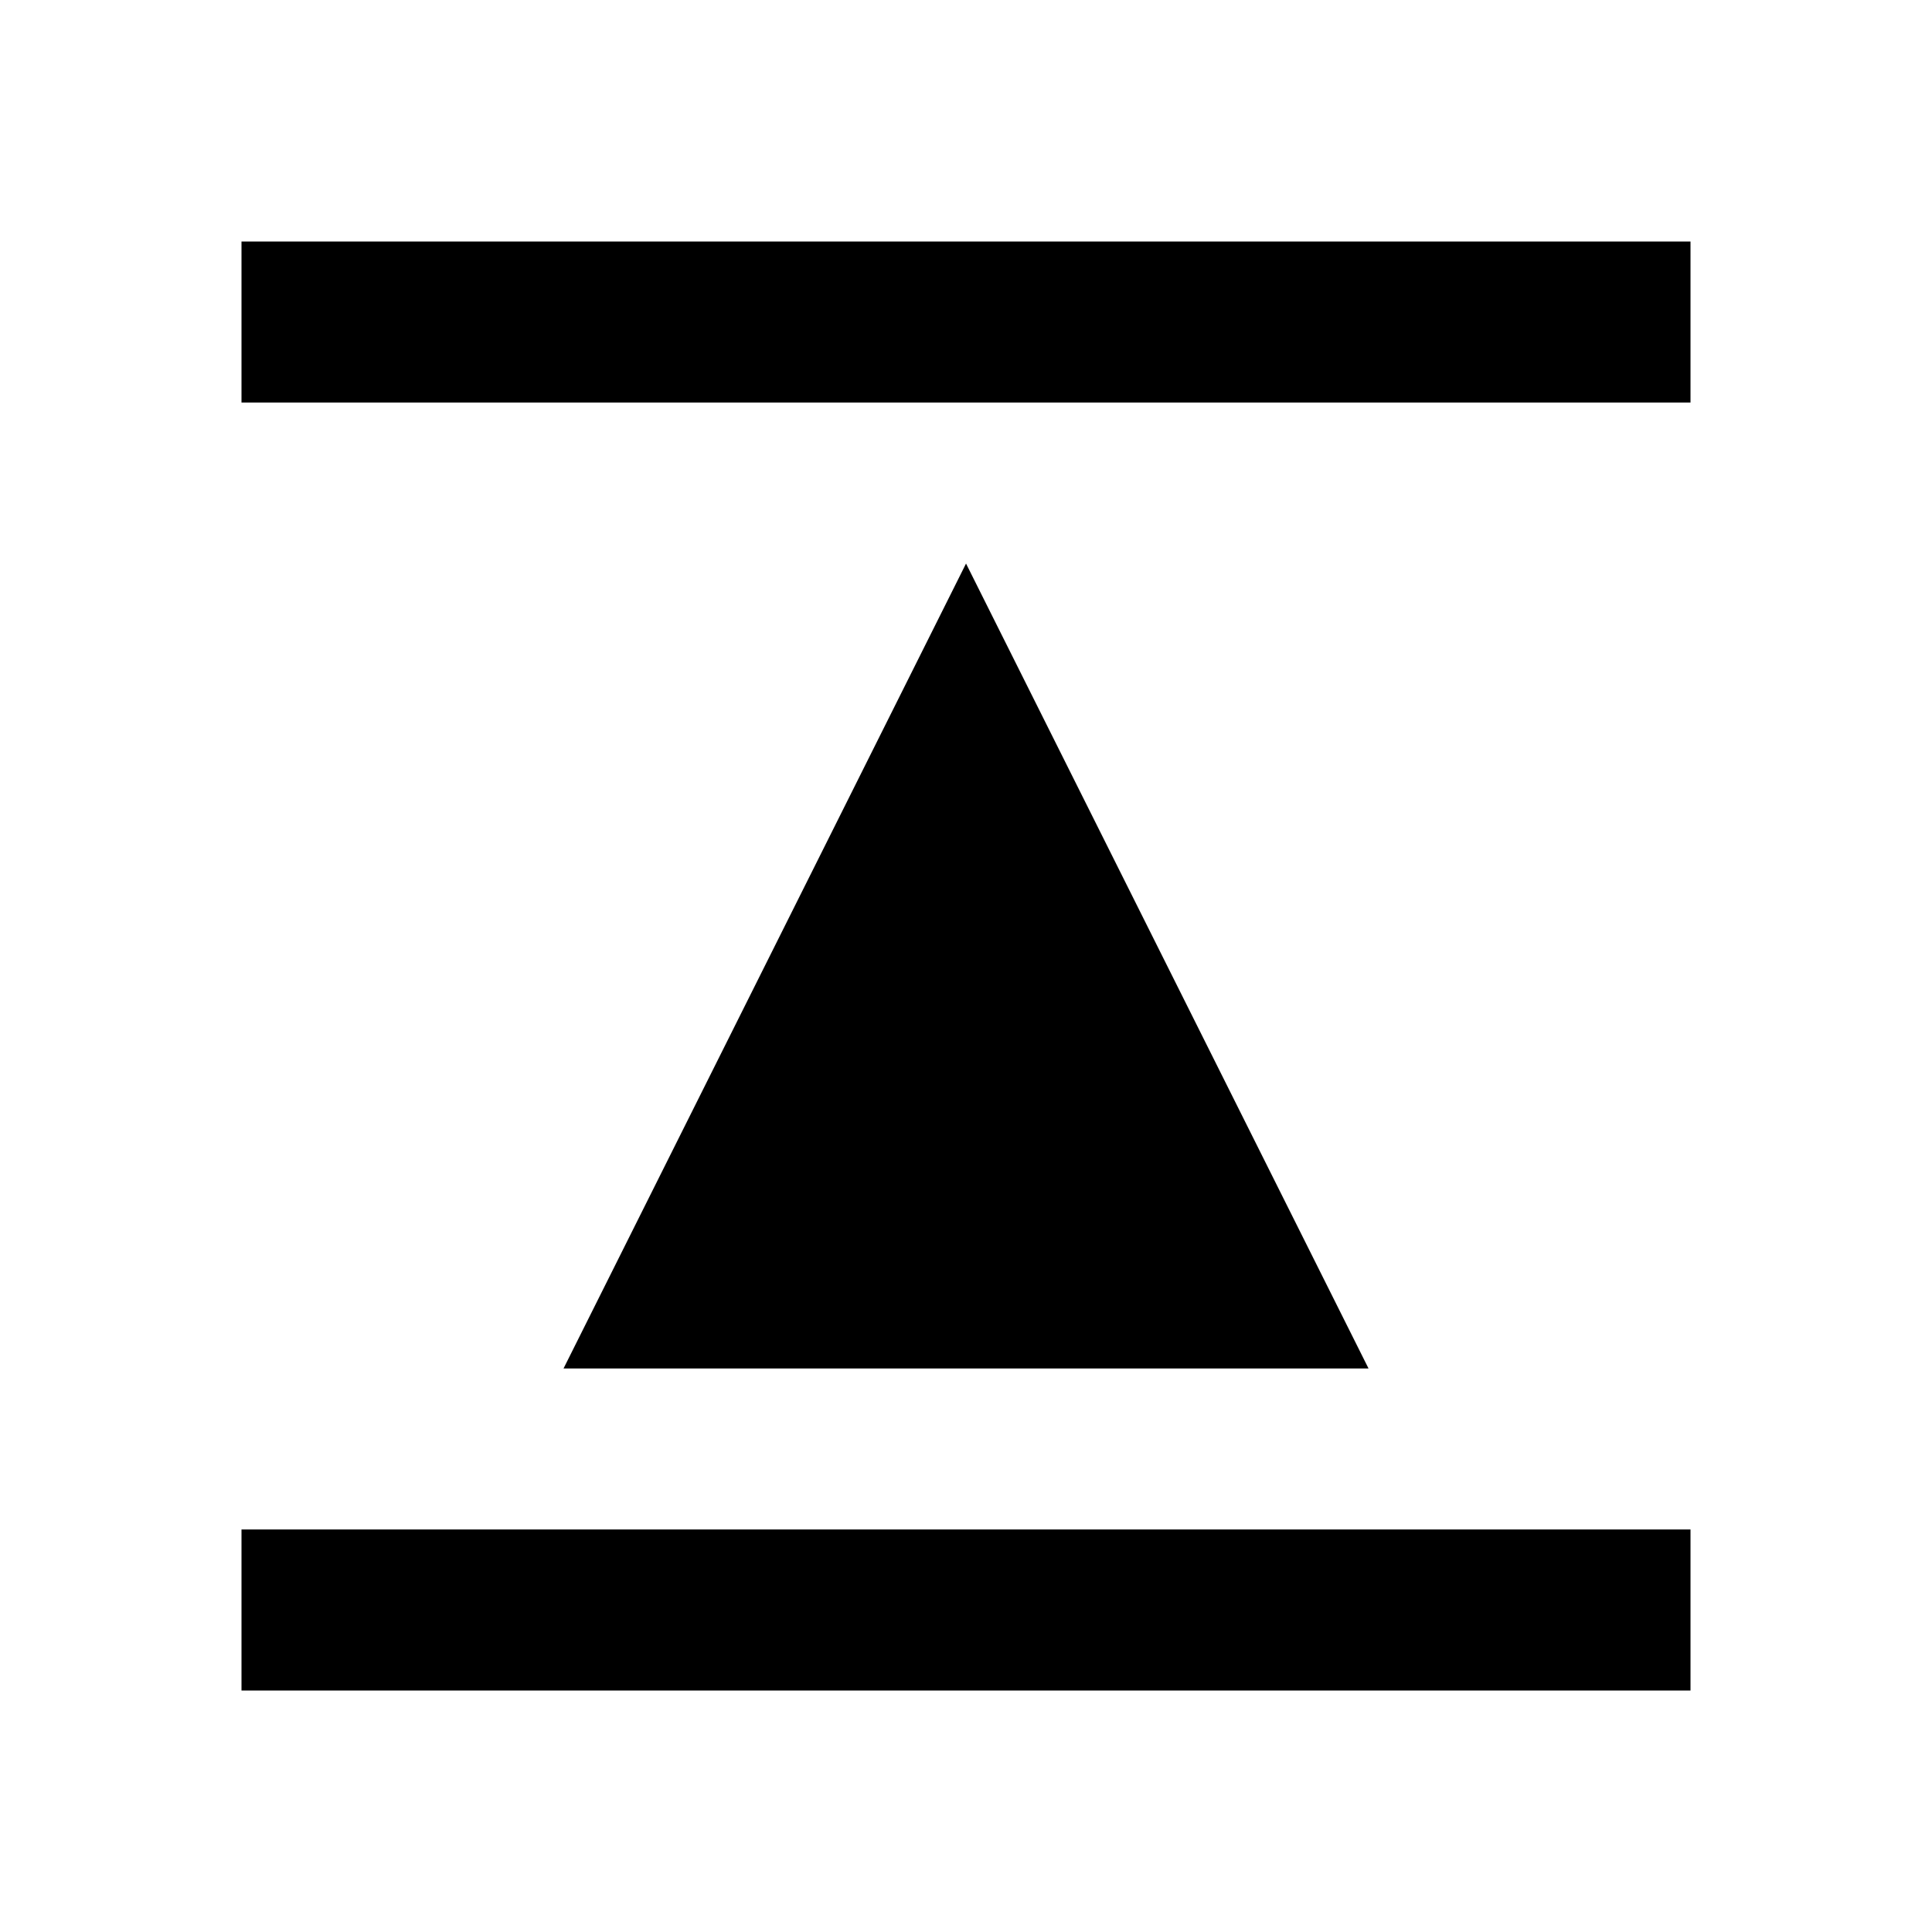 <!-- Generated by IcoMoon.io -->
<svg version="1.1" xmlns="http://www.w3.org/2000/svg" width="32" height="32" viewBox="0 0 32 32">
<title>format-wrap-top-bottom</title>
<path d="M16 9.333l6.667 13.333h-13.333l6.667-13.333M4 4h24v2.667h-24v-2.667M4 25.333h24v2.667h-24v-2.667z"></path>
</svg>
